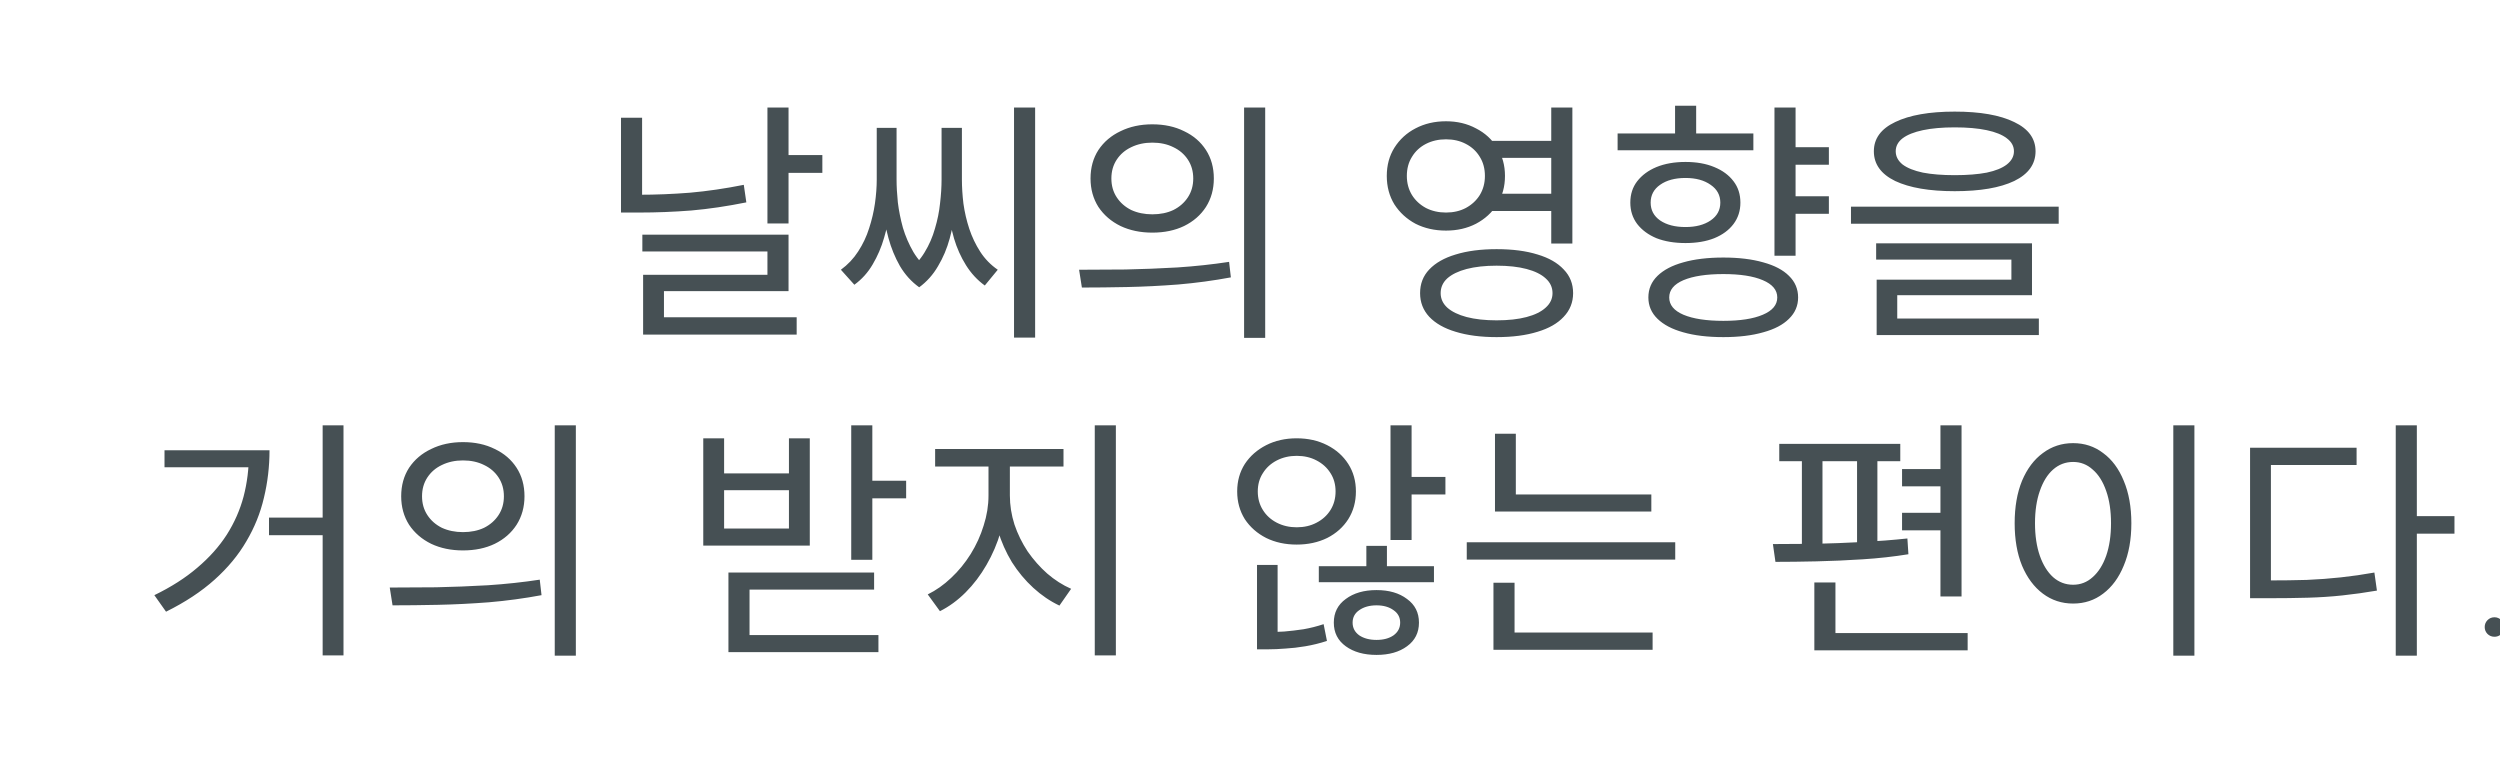<svg width="118" height="37" viewBox="0 0 118 37" fill="none" xmlns="http://www.w3.org/2000/svg">
<g clip-path="url(#clip0_108_1075)">
<path d="M36.223 5.076H37.219V10.548H36.223V5.076ZM36.943 7.32H38.815V8.16H36.943V7.32ZM29.311 5.556H30.307V9.72H29.311V5.556ZM29.311 9.192H30.175C30.951 9.192 31.747 9.16 32.563 9.096C33.379 9.024 34.227 8.9 35.107 8.724L35.227 9.552C34.315 9.736 33.447 9.864 32.623 9.936C31.799 10 30.983 10.032 30.175 10.032H29.311V9.192ZM30.319 11.076H37.219V13.74H31.339V15.384H30.355V12.972H36.223V11.868H30.319V11.076ZM30.355 14.976H37.603V15.792H30.355V14.976ZM47.862 5.076H48.858V15.936H47.862V5.076ZM41.382 6.036H42.114V8.472C42.114 8.904 42.082 9.356 42.018 9.828C41.962 10.3 41.866 10.764 41.73 11.22C41.602 11.668 41.422 12.088 41.19 12.48C40.966 12.864 40.678 13.184 40.326 13.44L39.69 12.732C40.018 12.492 40.29 12.204 40.506 11.868C40.73 11.524 40.902 11.16 41.022 10.776C41.15 10.384 41.242 9.992 41.298 9.6C41.354 9.2 41.382 8.824 41.382 8.472V6.036ZM41.586 6.036H42.318V8.472C42.318 8.8 42.338 9.16 42.378 9.552C42.426 9.944 42.506 10.344 42.618 10.752C42.738 11.152 42.902 11.532 43.11 11.892C43.326 12.252 43.602 12.56 43.938 12.816L43.386 13.56C43.018 13.296 42.714 12.96 42.474 12.552C42.242 12.144 42.062 11.704 41.934 11.232C41.806 10.752 41.714 10.276 41.658 9.804C41.61 9.324 41.586 8.88 41.586 8.472V6.036ZM44.442 6.036H45.174V8.472C45.174 8.896 45.146 9.348 45.09 9.828C45.042 10.308 44.954 10.784 44.826 11.256C44.698 11.728 44.514 12.164 44.274 12.564C44.042 12.964 43.746 13.296 43.386 13.56L42.822 12.816C43.158 12.56 43.43 12.26 43.638 11.916C43.854 11.564 44.018 11.188 44.13 10.788C44.25 10.388 44.33 9.992 44.37 9.6C44.418 9.2 44.442 8.824 44.442 8.472V6.036ZM44.658 6.036H45.402V8.472C45.402 8.832 45.426 9.212 45.474 9.612C45.53 10.012 45.622 10.408 45.75 10.8C45.878 11.184 46.05 11.544 46.266 11.88C46.482 12.216 46.758 12.5 47.094 12.732L46.482 13.476C46.13 13.22 45.834 12.9 45.594 12.516C45.354 12.132 45.166 11.712 45.03 11.256C44.902 10.8 44.806 10.336 44.742 9.864C44.686 9.384 44.658 8.92 44.658 8.472V6.036ZM54.389 5.868C54.957 5.868 55.457 5.976 55.889 6.192C56.329 6.4 56.673 6.696 56.921 7.08C57.169 7.464 57.293 7.912 57.293 8.424C57.293 8.928 57.169 9.376 56.921 9.768C56.673 10.152 56.329 10.452 55.889 10.668C55.457 10.876 54.957 10.98 54.389 10.98C53.829 10.98 53.329 10.876 52.889 10.668C52.449 10.452 52.101 10.152 51.845 9.768C51.597 9.376 51.473 8.928 51.473 8.424C51.473 7.912 51.597 7.464 51.845 7.08C52.101 6.696 52.449 6.4 52.889 6.192C53.329 5.976 53.829 5.868 54.389 5.868ZM54.389 6.732C54.021 6.732 53.689 6.804 53.393 6.948C53.105 7.084 52.877 7.28 52.709 7.536C52.541 7.792 52.457 8.088 52.457 8.424C52.457 8.76 52.541 9.056 52.709 9.312C52.877 9.568 53.105 9.768 53.393 9.912C53.689 10.048 54.021 10.116 54.389 10.116C54.765 10.116 55.097 10.048 55.385 9.912C55.673 9.768 55.901 9.568 56.069 9.312C56.237 9.056 56.321 8.76 56.321 8.424C56.321 8.088 56.237 7.792 56.069 7.536C55.901 7.28 55.673 7.084 55.385 6.948C55.097 6.804 54.765 6.732 54.389 6.732ZM58.721 5.076H59.717V15.948H58.721V5.076ZM51.065 13.572L50.933 12.732C51.597 12.732 52.325 12.728 53.117 12.72C53.909 12.704 54.725 12.672 55.565 12.624C56.413 12.568 57.229 12.48 58.013 12.36L58.097 13.092C57.281 13.244 56.453 13.356 55.613 13.428C54.781 13.492 53.977 13.532 53.201 13.548C52.425 13.564 51.713 13.572 51.065 13.572ZM70.231 6.648H73.531V7.452H70.231V6.648ZM70.231 9.144H73.531V9.96H70.231V9.144ZM68.251 5.724C68.779 5.724 69.251 5.836 69.668 6.06C70.091 6.276 70.424 6.58 70.663 6.972C70.912 7.356 71.035 7.8 71.035 8.304C71.035 8.808 70.912 9.256 70.663 9.648C70.424 10.032 70.091 10.336 69.668 10.56C69.251 10.776 68.779 10.884 68.251 10.884C67.716 10.884 67.236 10.776 66.811 10.56C66.395 10.336 66.064 10.032 65.816 9.648C65.576 9.256 65.456 8.808 65.456 8.304C65.456 7.8 65.576 7.356 65.816 6.972C66.064 6.58 66.395 6.276 66.811 6.06C67.236 5.836 67.716 5.724 68.251 5.724ZM68.251 6.576C67.9 6.576 67.584 6.648 67.303 6.792C67.023 6.936 66.803 7.14 66.644 7.404C66.484 7.66 66.403 7.96 66.403 8.304C66.403 8.64 66.484 8.94 66.644 9.204C66.803 9.46 67.023 9.664 67.303 9.816C67.584 9.96 67.9 10.032 68.251 10.032C68.603 10.032 68.915 9.96 69.188 9.816C69.468 9.664 69.688 9.46 69.847 9.204C70.007 8.94 70.088 8.64 70.088 8.304C70.088 7.96 70.007 7.66 69.847 7.404C69.688 7.14 69.468 6.936 69.188 6.792C68.915 6.648 68.603 6.576 68.251 6.576ZM73.219 5.076H74.216V11.496H73.219V5.076ZM70.639 11.76C71.391 11.76 72.035 11.844 72.572 12.012C73.108 12.172 73.519 12.408 73.808 12.72C74.103 13.024 74.251 13.396 74.251 13.836C74.251 14.268 74.103 14.64 73.808 14.952C73.519 15.264 73.108 15.5 72.572 15.66C72.035 15.828 71.391 15.912 70.639 15.912C69.895 15.912 69.251 15.828 68.707 15.66C68.171 15.5 67.755 15.264 67.46 14.952C67.171 14.64 67.028 14.268 67.028 13.836C67.028 13.396 67.171 13.024 67.46 12.72C67.755 12.408 68.171 12.172 68.707 12.012C69.251 11.844 69.895 11.76 70.639 11.76ZM70.639 12.54C70.096 12.54 69.624 12.592 69.224 12.696C68.832 12.8 68.528 12.948 68.311 13.14C68.103 13.332 67.999 13.564 67.999 13.836C67.999 14.1 68.103 14.328 68.311 14.52C68.528 14.712 68.832 14.86 69.224 14.964C69.624 15.068 70.096 15.12 70.639 15.12C71.192 15.12 71.663 15.068 72.055 14.964C72.448 14.86 72.748 14.712 72.956 14.52C73.171 14.328 73.279 14.1 73.279 13.836C73.279 13.564 73.171 13.332 72.956 13.14C72.748 12.948 72.448 12.8 72.055 12.696C71.663 12.592 71.192 12.54 70.639 12.54ZM84.451 6.948H86.323V7.776H84.451V6.948ZM84.451 9.264H86.323V10.092H84.451V9.264ZM83.755 5.076H84.751V12.072H83.755V5.076ZM81.343 12.156C82.071 12.156 82.699 12.232 83.227 12.384C83.755 12.528 84.159 12.74 84.439 13.02C84.727 13.3 84.871 13.64 84.871 14.04C84.871 14.432 84.727 14.768 84.439 15.048C84.159 15.328 83.755 15.54 83.227 15.684C82.699 15.836 82.071 15.912 81.343 15.912C80.607 15.912 79.975 15.836 79.447 15.684C78.927 15.54 78.523 15.328 78.235 15.048C77.947 14.768 77.803 14.432 77.803 14.04C77.803 13.64 77.947 13.3 78.235 13.02C78.523 12.74 78.927 12.528 79.447 12.384C79.975 12.232 80.607 12.156 81.343 12.156ZM81.343 12.936C80.543 12.936 79.915 13.032 79.459 13.224C79.011 13.416 78.787 13.688 78.787 14.04C78.787 14.392 79.011 14.664 79.459 14.856C79.915 15.048 80.543 15.144 81.343 15.144C82.135 15.144 82.755 15.048 83.203 14.856C83.659 14.664 83.887 14.392 83.887 14.04C83.887 13.688 83.659 13.416 83.203 13.224C82.755 13.032 82.135 12.936 81.343 12.936ZM76.351 6.3H82.759V7.092H76.351V6.3ZM79.555 7.644C80.075 7.644 80.527 7.724 80.911 7.884C81.303 8.044 81.607 8.268 81.823 8.556C82.039 8.836 82.147 9.172 82.147 9.564C82.147 9.948 82.039 10.284 81.823 10.572C81.607 10.86 81.303 11.084 80.911 11.244C80.527 11.396 80.075 11.472 79.555 11.472C79.035 11.472 78.579 11.396 78.187 11.244C77.803 11.084 77.499 10.86 77.275 10.572C77.059 10.284 76.951 9.948 76.951 9.564C76.951 9.172 77.059 8.836 77.275 8.556C77.499 8.268 77.803 8.044 78.187 7.884C78.579 7.724 79.035 7.644 79.555 7.644ZM79.555 8.4C79.059 8.4 78.659 8.508 78.355 8.724C78.059 8.932 77.911 9.212 77.911 9.564C77.911 9.916 78.059 10.196 78.355 10.404C78.659 10.612 79.059 10.716 79.555 10.716C80.043 10.716 80.439 10.612 80.743 10.404C81.047 10.196 81.199 9.916 81.199 9.564C81.199 9.212 81.047 8.932 80.743 8.724C80.439 8.508 80.043 8.4 79.555 8.4ZM79.063 4.992H80.059V6.744H79.063V4.992ZM92.262 5.268C93.462 5.268 94.398 5.432 95.07 5.76C95.742 6.08 96.078 6.54 96.078 7.14C96.078 7.748 95.742 8.216 95.07 8.544C94.398 8.864 93.462 9.024 92.262 9.024C91.07 9.024 90.134 8.864 89.454 8.544C88.782 8.216 88.446 7.748 88.446 7.14C88.446 6.54 88.782 6.08 89.454 5.76C90.134 5.432 91.07 5.268 92.262 5.268ZM92.262 6.012C91.678 6.012 91.178 6.056 90.762 6.144C90.346 6.232 90.026 6.36 89.802 6.528C89.586 6.696 89.478 6.9 89.478 7.14C89.478 7.38 89.586 7.588 89.802 7.764C90.026 7.932 90.346 8.06 90.762 8.148C91.178 8.228 91.678 8.268 92.262 8.268C92.854 8.268 93.358 8.228 93.774 8.148C94.19 8.06 94.506 7.932 94.722 7.764C94.946 7.588 95.058 7.38 95.058 7.14C95.058 6.9 94.946 6.696 94.722 6.528C94.506 6.36 94.19 6.232 93.774 6.144C93.358 6.056 92.854 6.012 92.262 6.012ZM87.366 9.756H97.17V10.56H87.366V9.756ZM88.554 11.484H95.91V13.932H89.55V15.24H88.578V13.2H94.938V12.252H88.554V11.484ZM88.578 15.036H96.234V15.816H88.578V15.036ZM15.229 20.076H16.213V30.936H15.229V20.076ZM12.697 24.432H15.673V25.26H12.697V24.432ZM11.749 21.252H12.721C12.721 22.02 12.633 22.768 12.457 23.496C12.289 24.216 12.013 24.9 11.629 25.548C11.253 26.196 10.753 26.8 10.129 27.36C9.505 27.92 8.741 28.424 7.837 28.872L7.285 28.092C8.077 27.708 8.753 27.276 9.313 26.796C9.881 26.316 10.345 25.796 10.705 25.236C11.065 24.668 11.329 24.068 11.497 23.436C11.665 22.796 11.749 22.12 11.749 21.408V21.252ZM7.765 21.252H12.265V22.056H7.765V21.252ZM21.852 20.868C22.42 20.868 22.92 20.976 23.352 21.192C23.792 21.4 24.136 21.696 24.384 22.08C24.632 22.464 24.756 22.912 24.756 23.424C24.756 23.928 24.632 24.376 24.384 24.768C24.136 25.152 23.792 25.452 23.352 25.668C22.92 25.876 22.42 25.98 21.852 25.98C21.292 25.98 20.792 25.876 20.352 25.668C19.912 25.452 19.564 25.152 19.308 24.768C19.06 24.376 18.936 23.928 18.936 23.424C18.936 22.912 19.06 22.464 19.308 22.08C19.564 21.696 19.912 21.4 20.352 21.192C20.792 20.976 21.292 20.868 21.852 20.868ZM21.852 21.732C21.484 21.732 21.152 21.804 20.856 21.948C20.568 22.084 20.34 22.28 20.172 22.536C20.004 22.792 19.92 23.088 19.92 23.424C19.92 23.76 20.004 24.056 20.172 24.312C20.34 24.568 20.568 24.768 20.856 24.912C21.152 25.048 21.484 25.116 21.852 25.116C22.228 25.116 22.56 25.048 22.848 24.912C23.136 24.768 23.364 24.568 23.532 24.312C23.7 24.056 23.784 23.76 23.784 23.424C23.784 23.088 23.7 22.792 23.532 22.536C23.364 22.28 23.136 22.084 22.848 21.948C22.56 21.804 22.228 21.732 21.852 21.732ZM26.184 20.076H27.18V30.948H26.184V20.076ZM18.528 28.572L18.396 27.732C19.06 27.732 19.788 27.728 20.58 27.72C21.372 27.704 22.188 27.672 23.028 27.624C23.876 27.568 24.692 27.48 25.476 27.36L25.56 28.092C24.744 28.244 23.916 28.356 23.076 28.428C22.244 28.492 21.44 28.532 20.664 28.548C19.888 28.564 19.176 28.572 18.528 28.572ZM40.178 20.076H41.174V26.424H40.178V20.076ZM40.898 22.692H42.77V23.52H40.898V22.692ZM33.194 20.688H34.178V22.344H37.238V20.688H38.222V25.752H33.194V20.688ZM34.178 23.136V24.948H37.238V23.136H34.178ZM34.382 27.024H41.258V27.828H35.378V30.552H34.382V27.024ZM34.382 29.976H41.462V30.78H34.382V29.976ZM46.657 21.636H47.474V23.388C47.474 23.964 47.394 24.532 47.233 25.092C47.074 25.644 46.849 26.168 46.562 26.664C46.282 27.152 45.953 27.584 45.578 27.96C45.202 28.336 44.797 28.632 44.365 28.848L43.789 28.056C44.181 27.864 44.55 27.604 44.894 27.276C45.245 26.948 45.553 26.572 45.818 26.148C46.081 25.724 46.285 25.276 46.429 24.804C46.581 24.332 46.657 23.86 46.657 23.388V21.636ZM46.861 21.636H47.666V23.388C47.666 23.844 47.737 24.3 47.882 24.756C48.033 25.204 48.242 25.628 48.505 26.028C48.778 26.42 49.086 26.768 49.429 27.072C49.782 27.376 50.157 27.616 50.557 27.792L50.005 28.584C49.566 28.376 49.154 28.096 48.77 27.744C48.386 27.392 48.05 26.988 47.761 26.532C47.481 26.068 47.261 25.572 47.102 25.044C46.941 24.508 46.861 23.956 46.861 23.388V21.636ZM44.138 21.192H50.197V22.02H44.138V21.192ZM51.673 20.076H52.669V30.936H51.673V20.076ZM61.203 20.688C61.739 20.688 62.219 20.796 62.644 21.012C63.068 21.228 63.4 21.524 63.639 21.9C63.88 22.276 63.999 22.708 63.999 23.196C63.999 23.684 63.88 24.12 63.639 24.504C63.4 24.88 63.068 25.176 62.644 25.392C62.219 25.6 61.739 25.704 61.203 25.704C60.667 25.704 60.188 25.6 59.764 25.392C59.34 25.176 59.004 24.88 58.755 24.504C58.516 24.12 58.395 23.684 58.395 23.196C58.395 22.708 58.516 22.276 58.755 21.9C59.004 21.524 59.34 21.228 59.764 21.012C60.188 20.796 60.667 20.688 61.203 20.688ZM61.203 21.516C60.859 21.516 60.547 21.588 60.267 21.732C59.987 21.876 59.767 22.076 59.608 22.332C59.447 22.58 59.367 22.868 59.367 23.196C59.367 23.524 59.447 23.816 59.608 24.072C59.767 24.328 59.987 24.528 60.267 24.672C60.547 24.816 60.859 24.888 61.203 24.888C61.556 24.888 61.867 24.816 62.139 24.672C62.419 24.528 62.639 24.328 62.8 24.072C62.959 23.816 63.039 23.524 63.039 23.196C63.039 22.868 62.959 22.58 62.8 22.332C62.639 22.076 62.419 21.876 62.139 21.732C61.867 21.588 61.556 21.516 61.203 21.516ZM65.632 20.076H66.627V25.488H65.632V20.076ZM66.195 22.512H68.224V23.34H66.195V22.512ZM59.331 29.832H59.859C60.075 29.832 60.328 29.824 60.615 29.808C60.904 29.784 61.208 29.748 61.528 29.7C61.847 29.644 62.163 29.564 62.475 29.46L62.632 30.252C62.288 30.364 61.947 30.448 61.611 30.504C61.283 30.56 60.971 30.596 60.675 30.612C60.38 30.636 60.108 30.648 59.859 30.648H59.331V29.832ZM59.331 26.664H60.303V30.12H59.331V26.664ZM62.248 26.724H67.683V27.48H62.248V26.724ZM64.972 27.852C65.564 27.852 66.043 27.992 66.412 28.272C66.787 28.544 66.975 28.916 66.975 29.388C66.975 29.86 66.787 30.232 66.412 30.504C66.043 30.776 65.564 30.912 64.972 30.912C64.379 30.912 63.895 30.776 63.52 30.504C63.144 30.232 62.956 29.86 62.956 29.388C62.956 28.916 63.144 28.544 63.52 28.272C63.895 27.992 64.379 27.852 64.972 27.852ZM64.972 28.572C64.644 28.572 64.371 28.648 64.156 28.8C63.947 28.944 63.843 29.14 63.843 29.388C63.843 29.636 63.947 29.836 64.156 29.988C64.371 30.132 64.644 30.204 64.972 30.204C65.299 30.204 65.567 30.132 65.775 29.988C65.984 29.836 66.088 29.636 66.088 29.388C66.088 29.14 65.984 28.944 65.775 28.8C65.567 28.648 65.299 28.572 64.972 28.572ZM64.492 25.764H65.463V27.312H64.492V25.764ZM70.563 23.34H77.943V24.144H70.563V23.34ZM69.231 25.596H79.071V26.412H69.231V25.596ZM70.563 20.472H71.547V23.748H70.563V20.472ZM70.491 29.856H78.003V30.672H70.491V29.856ZM70.491 27.504H71.487V30.072H70.491V27.504ZM91.589 20.076H92.585V28.152H91.589V20.076ZM83.981 20.952H89.693V21.768H83.981V20.952ZM83.801 26.52L83.681 25.68C84.281 25.68 84.941 25.676 85.661 25.668C86.389 25.652 87.129 25.624 87.881 25.584C88.633 25.544 89.349 25.488 90.029 25.416L90.077 26.16C89.389 26.272 88.669 26.352 87.917 26.4C87.173 26.448 86.445 26.48 85.733 26.496C85.029 26.512 84.385 26.52 83.801 26.52ZM85.049 21.66H86.021V25.824H85.049V21.66ZM87.653 21.66H88.613V25.824H87.653V21.66ZM89.777 22.14H92.105V22.956H89.777V22.14ZM89.777 24.204H92.105V25.032H89.777V24.204ZM85.637 29.88H92.873V30.696H85.637V29.88ZM85.637 27.492H86.633V30.396H85.637V27.492ZM102.58 20.076H103.576V30.948H102.58V20.076ZM97.852 20.916C98.388 20.916 98.86 21.072 99.268 21.384C99.684 21.688 100.008 22.124 100.24 22.692C100.48 23.26 100.6 23.928 100.6 24.696C100.6 25.464 100.48 26.132 100.24 26.7C100.008 27.268 99.684 27.708 99.268 28.02C98.86 28.332 98.388 28.488 97.852 28.488C97.316 28.488 96.84 28.332 96.424 28.02C96.008 27.708 95.68 27.268 95.44 26.7C95.208 26.132 95.092 25.464 95.092 24.696C95.092 23.928 95.208 23.26 95.44 22.692C95.68 22.124 96.008 21.688 96.424 21.384C96.84 21.072 97.316 20.916 97.852 20.916ZM97.852 21.804C97.492 21.804 97.176 21.924 96.904 22.164C96.64 22.396 96.432 22.732 96.28 23.172C96.128 23.604 96.052 24.112 96.052 24.696C96.052 25.28 96.128 25.792 96.28 26.232C96.432 26.664 96.64 27 96.904 27.24C97.176 27.48 97.492 27.6 97.852 27.6C98.204 27.6 98.512 27.48 98.776 27.24C99.048 27 99.26 26.664 99.412 26.232C99.564 25.792 99.64 25.28 99.64 24.696C99.64 24.112 99.564 23.604 99.412 23.172C99.26 22.732 99.048 22.396 98.776 22.164C98.512 21.924 98.204 21.804 97.852 21.804ZM113.079 20.076H114.075V30.948H113.079V20.076ZM113.847 24.36H115.851V25.188H113.847V24.36ZM106.203 27.396H107.055C107.719 27.396 108.327 27.388 108.879 27.372C109.439 27.348 109.975 27.308 110.487 27.252C111.007 27.196 111.535 27.12 112.071 27.024L112.191 27.876C111.631 27.972 111.087 28.048 110.559 28.104C110.039 28.16 109.495 28.196 108.927 28.212C108.359 28.228 107.735 28.236 107.055 28.236H106.203V27.396ZM106.203 21.132H111.231V21.948H107.187V27.78H106.203V21.132ZM117.738 30.055C117.61 30.055 117.501 30.011 117.41 29.923C117.322 29.832 117.278 29.723 117.278 29.595C117.278 29.47 117.322 29.362 117.41 29.271C117.501 29.18 117.61 29.135 117.738 29.135C117.863 29.135 117.971 29.18 118.062 29.271C118.153 29.362 118.198 29.47 118.198 29.595C118.198 29.68 118.177 29.759 118.134 29.829C118.094 29.898 118.039 29.953 117.968 29.996C117.9 30.035 117.823 30.055 117.738 30.055Z" fill="#465054"/>
</g>
<defs>
<clipPath id="clip0_108_1075">
<rect width="118" height="37" fill="white"/>
</clipPath>
</defs>
</svg>
